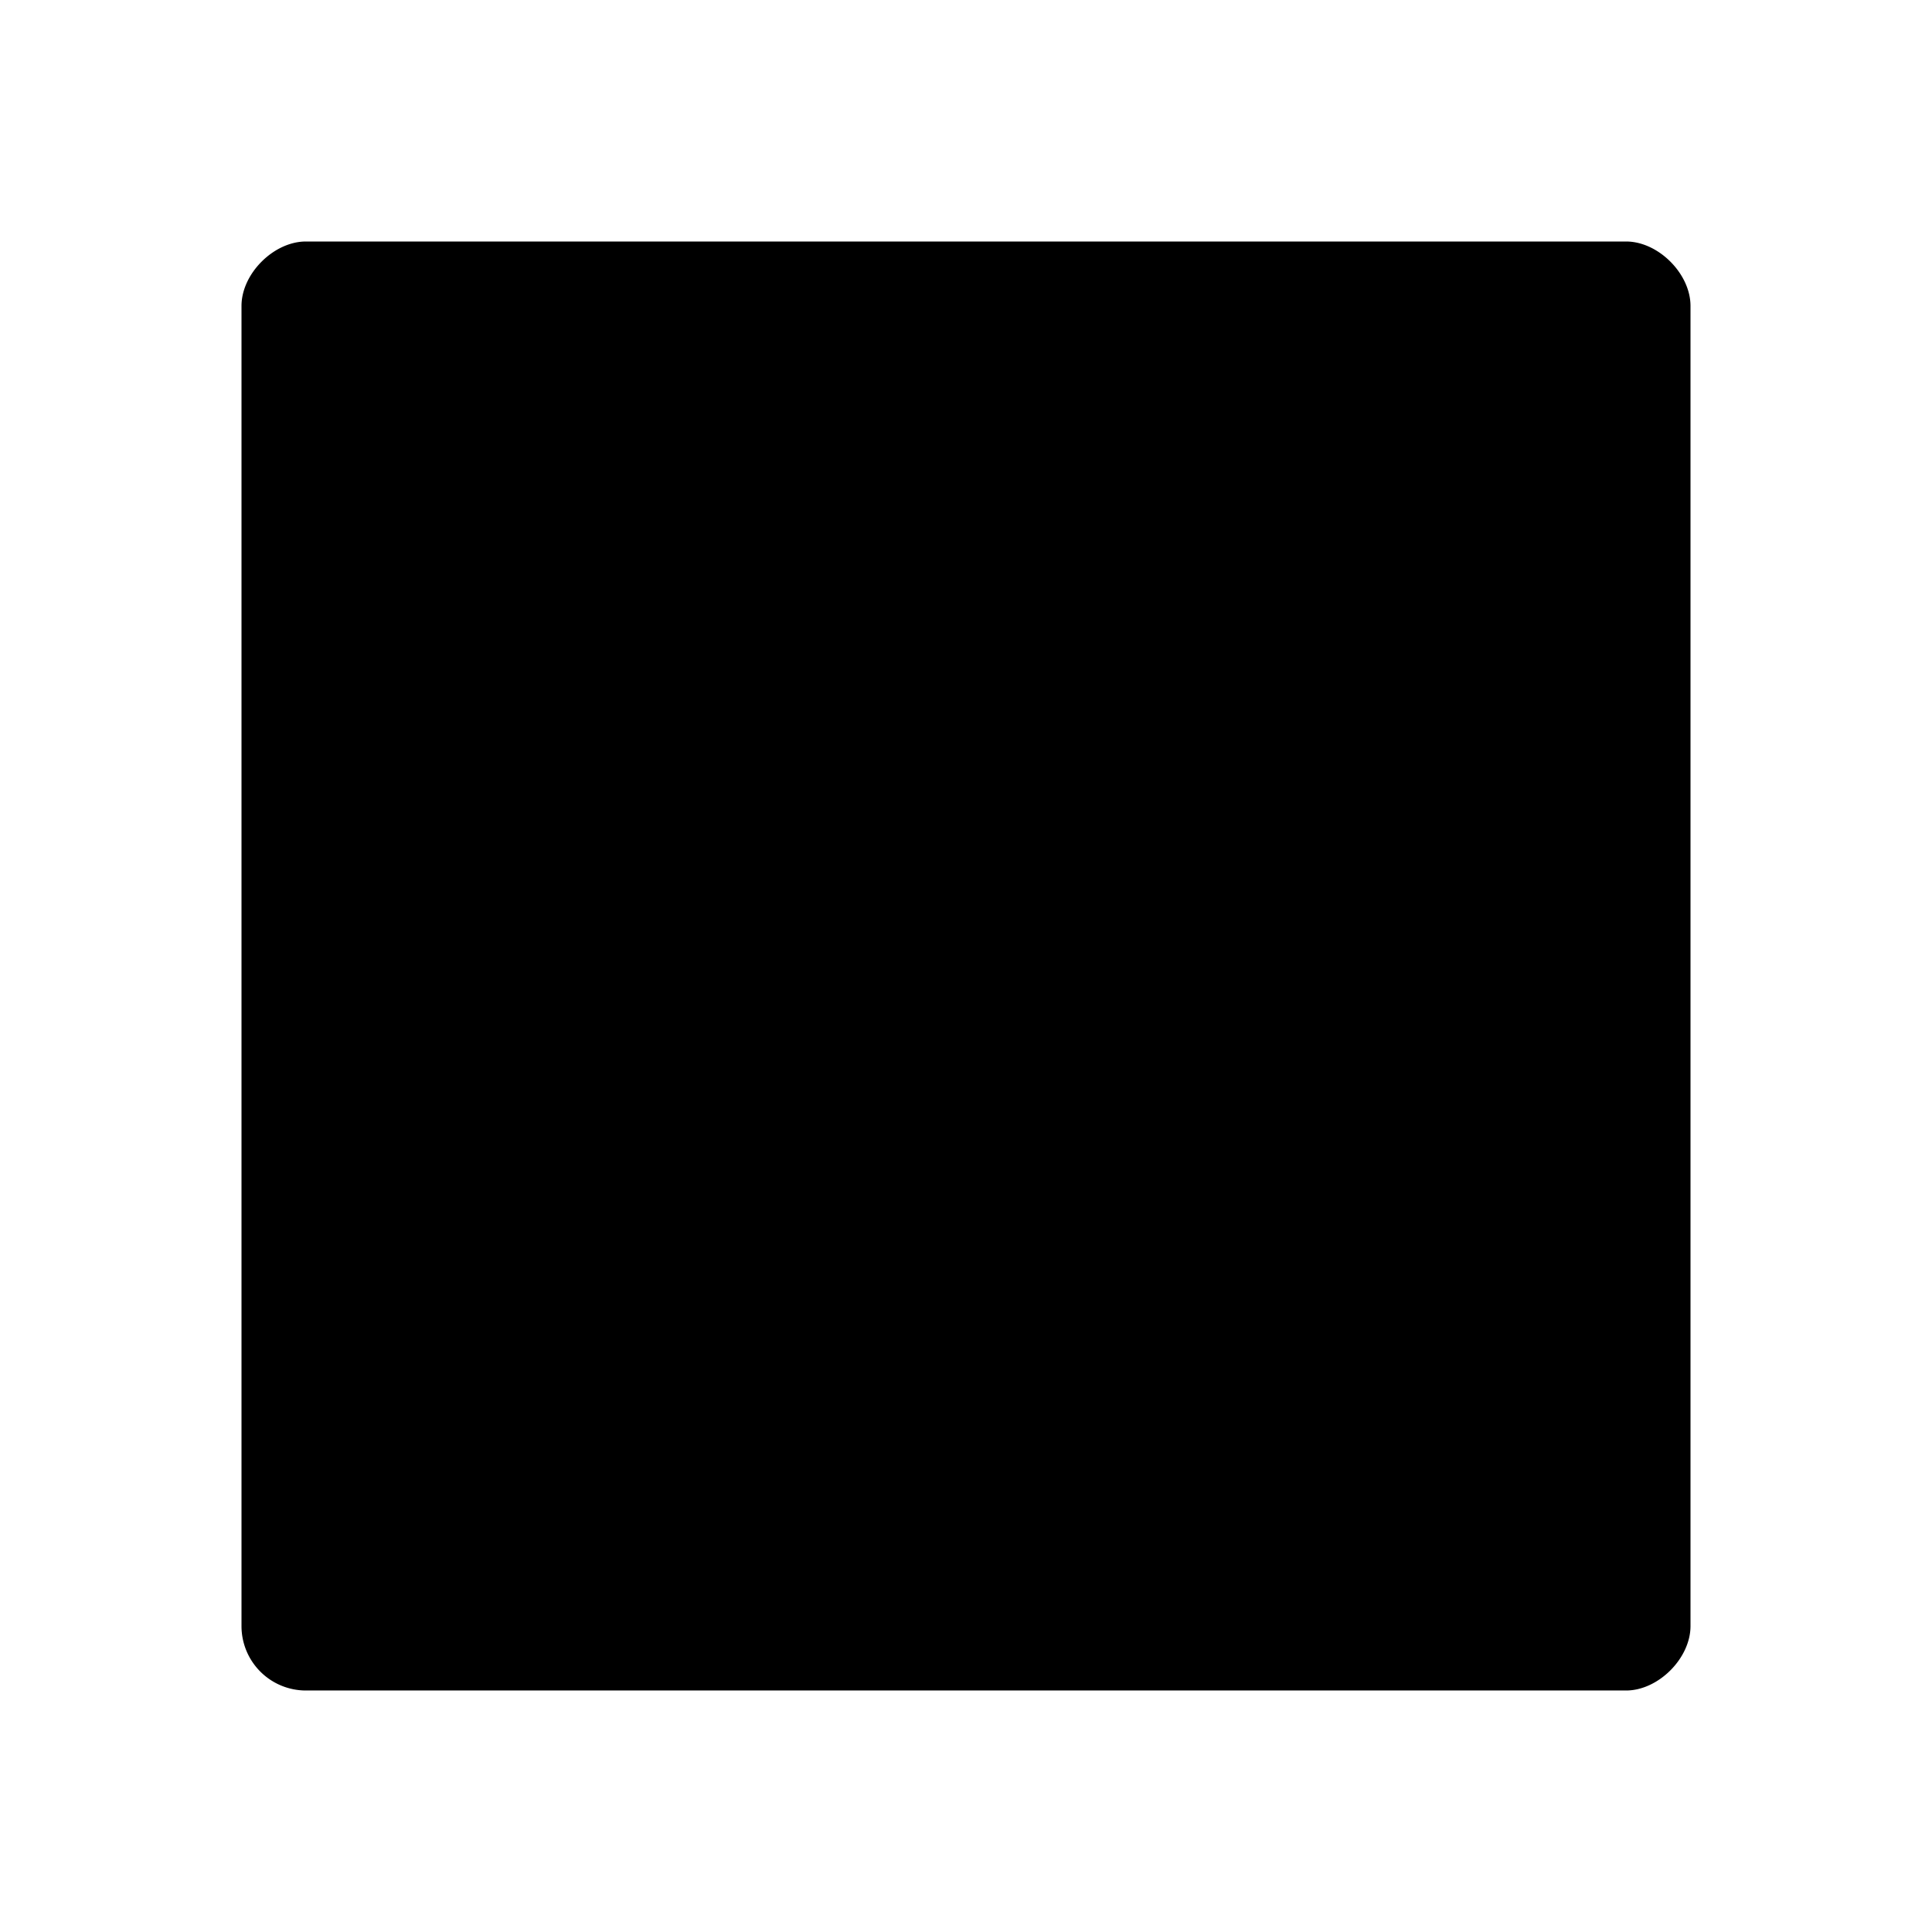 <svg viewBox="0 0 24 24" xmlns="http://www.w3.org/2000/svg" fill-rule="evenodd" clip-rule="evenodd" stroke-linejoin="round" stroke-miterlimit="2">
  <path d="M3.8 3h16.4c.4 0 .8.4.8.8v16.4c0 .4-.4.8-.8.8H3.8a.8.8 0 0 1-.8-.8V3.8c0-.4.4-.8.8-.8z" fill-rule="nonzero"/>
</svg>
